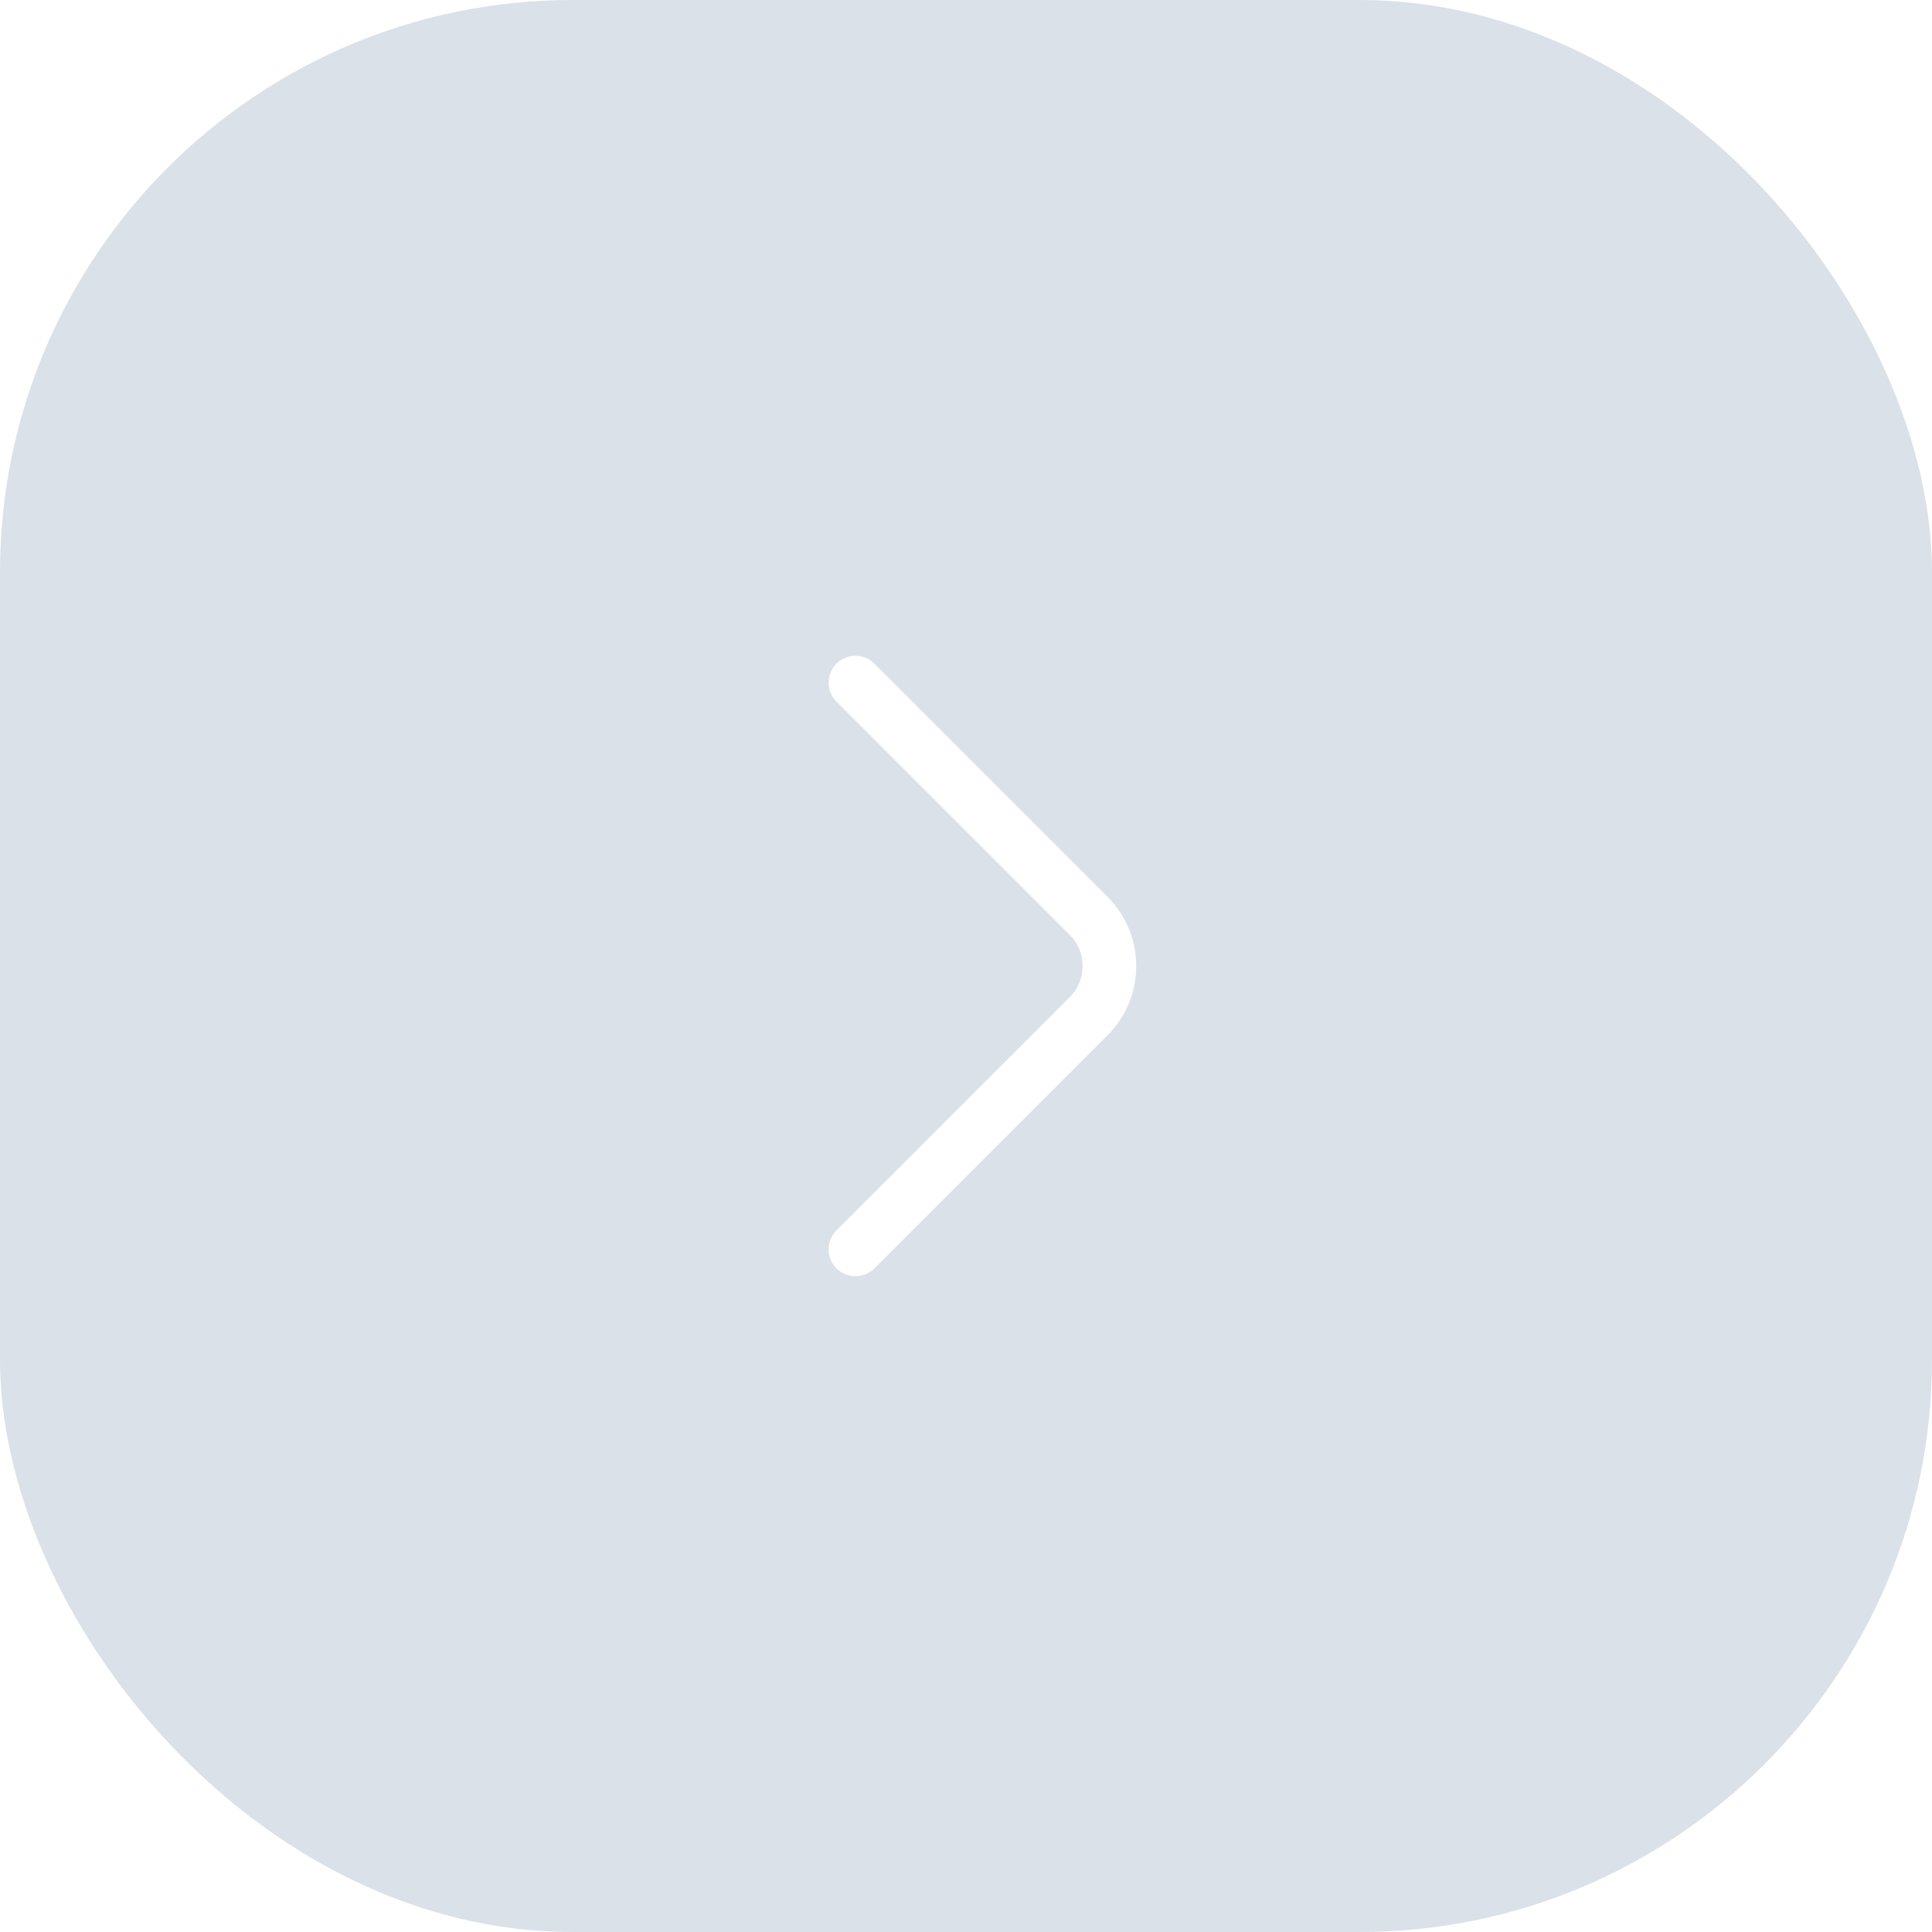 <svg width="54" height="54" viewBox="0 0 54 54" fill="none" xmlns="http://www.w3.org/2000/svg">
<g filter="url(#filter0_b_2_3469)">
<rect width="54" height="54" rx="16" fill="#0C3A66" fill-opacity="0.15"/>
</g>
<path d="M23.91 34.92L30.43 28.4C31.2 27.63 31.2 26.37 30.43 25.6L23.91 19.08" stroke="white" stroke-width="1.5" stroke-miterlimit="10" stroke-linecap="round" stroke-linejoin="round"/>
<defs>
<filter id="filter0_b_2_3469" x="-10" y="-10" width="74" height="74" filterUnits="userSpaceOnUse" color-interpolation-filters="sRGB">
<feFlood flood-opacity="0" result="BackgroundImageFix"/>
<feGaussianBlur in="BackgroundImageFix" stdDeviation="5"/>
<feComposite in2="SourceAlpha" operator="in" result="effect1_backgroundBlur_2_3469"/>
<feBlend mode="normal" in="SourceGraphic" in2="effect1_backgroundBlur_2_3469" result="shape"/>
</filter>
</defs>
</svg>
